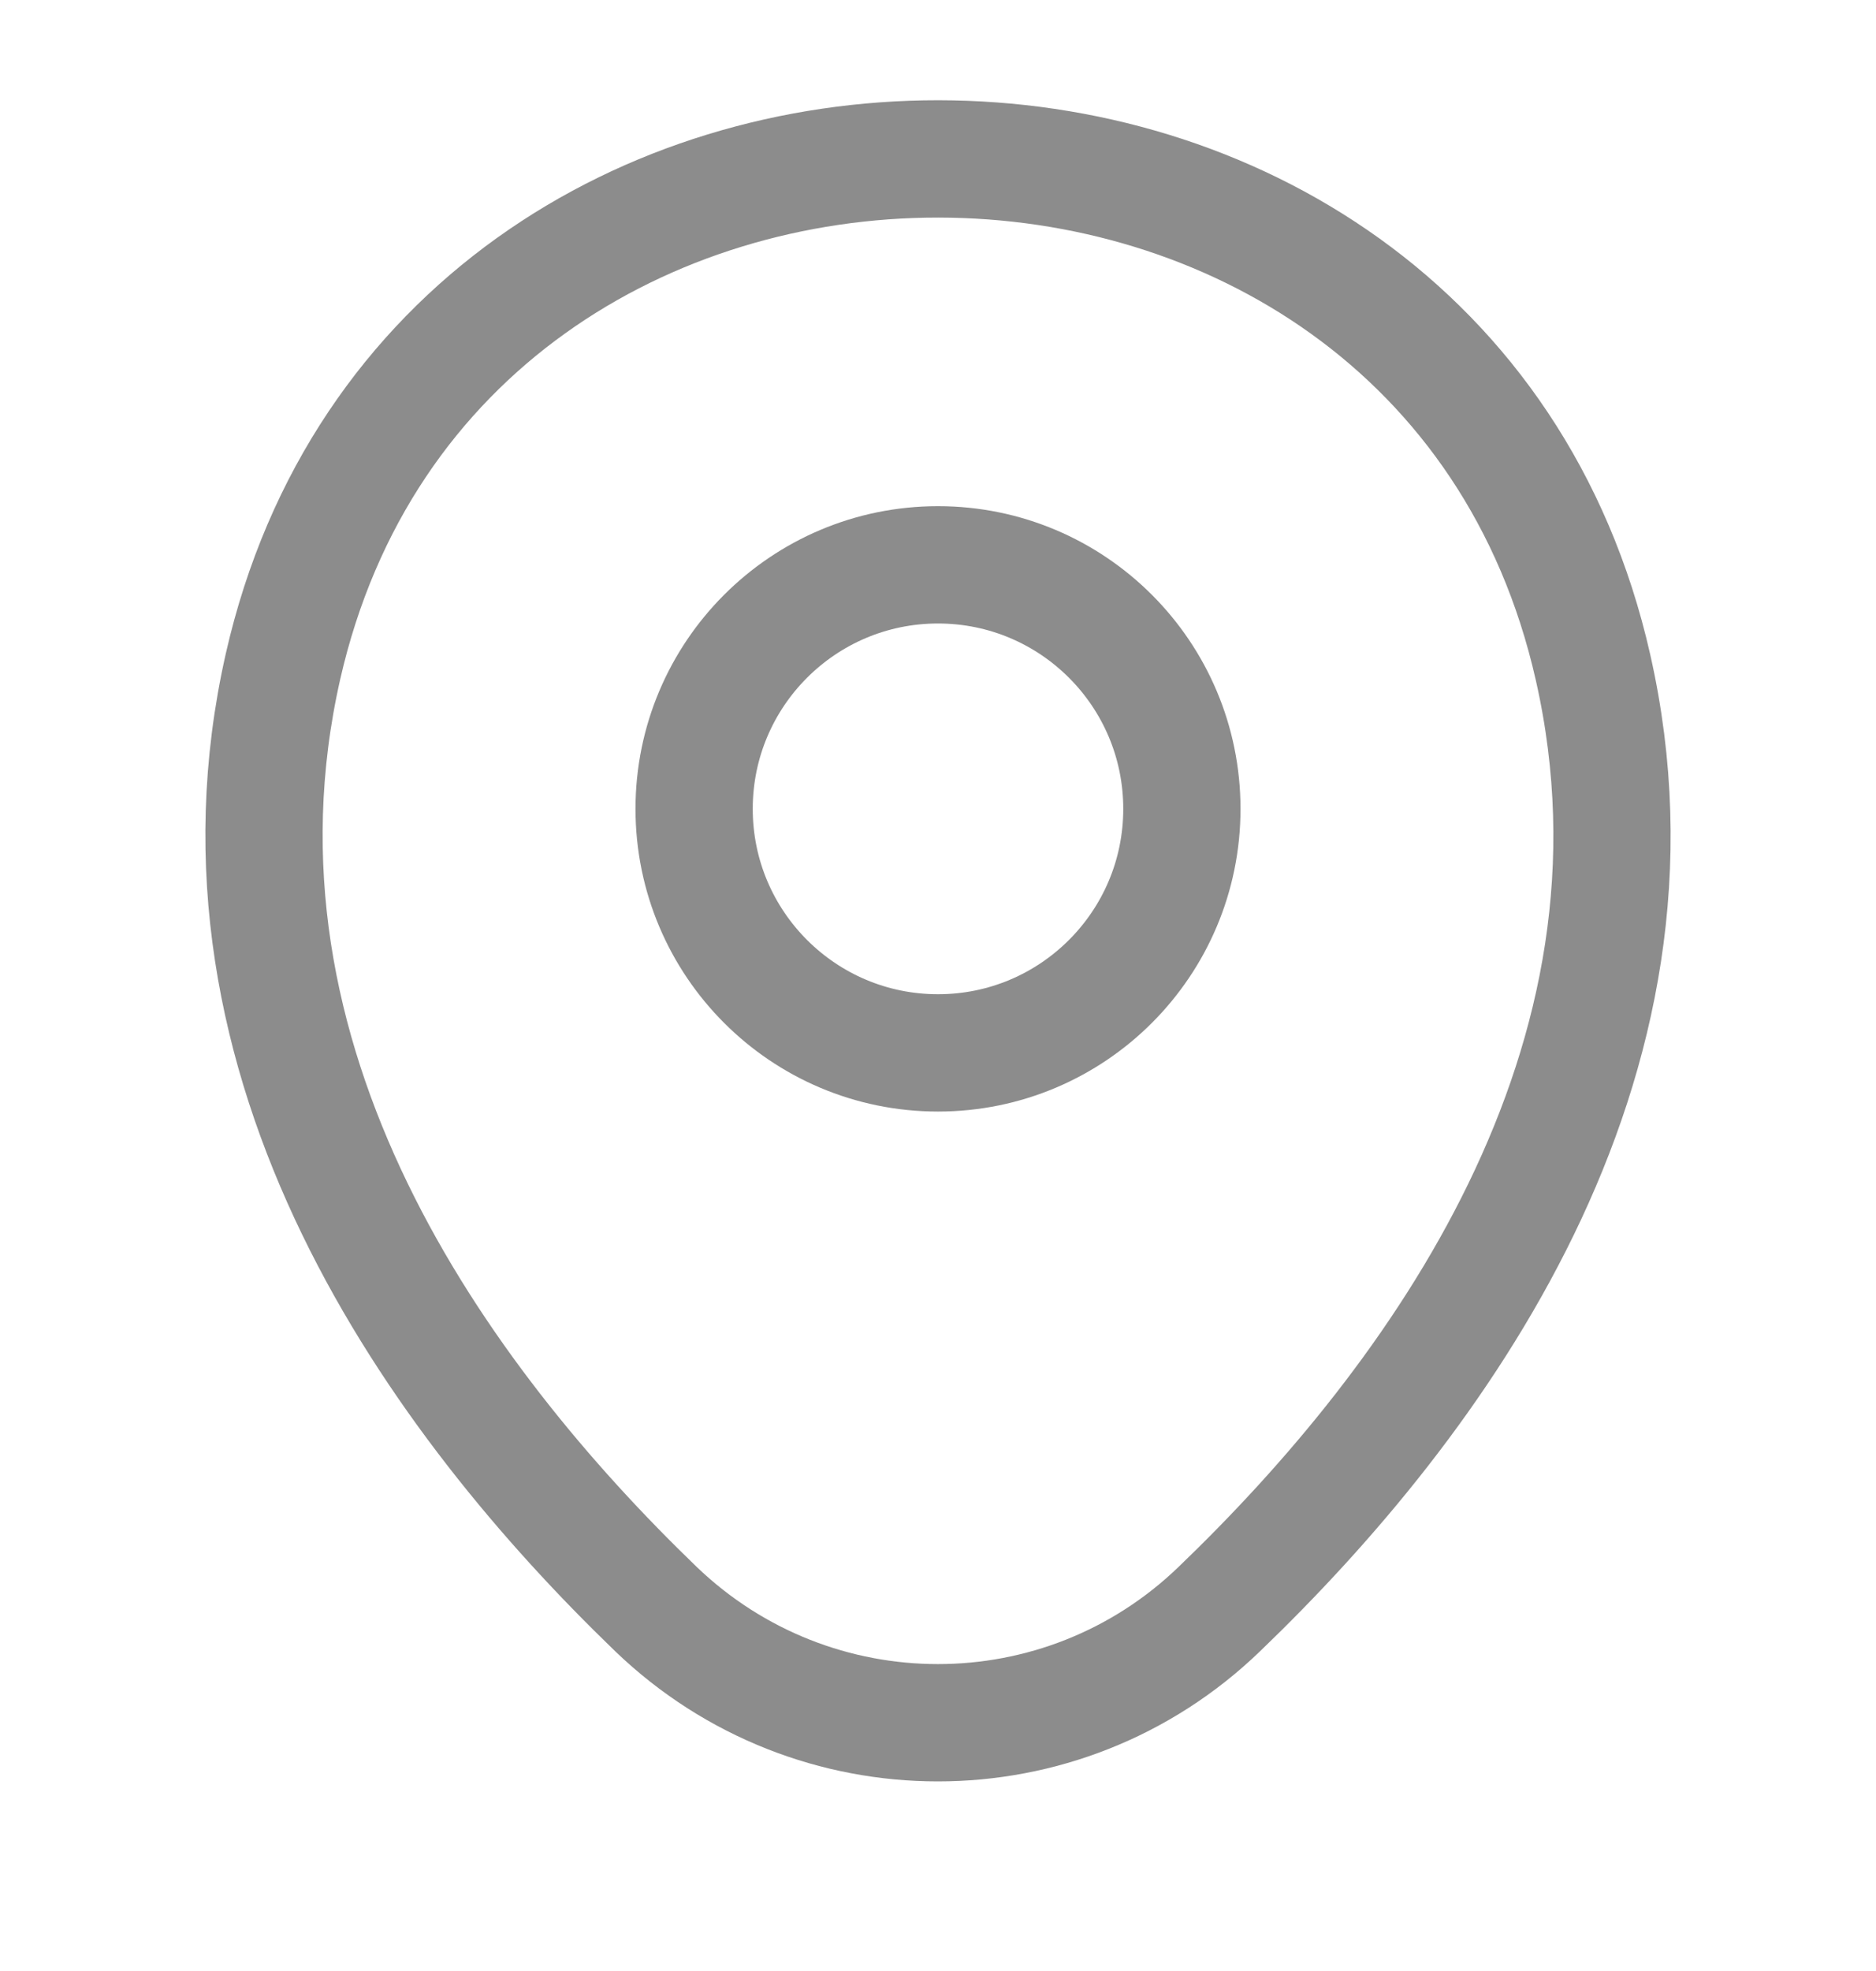 <svg width="20" height="21" viewBox="0 0 20 21" fill="none" xmlns="http://www.w3.org/2000/svg">
<path d="M10 11.218C11.436 11.218 12.6 10.054 12.6 8.618C12.6 7.182 11.436 6.018 10 6.018C8.564 6.018 7.4 7.182 7.4 8.618C7.4 10.054 8.564 11.218 10 11.218Z" stroke="#8C8C8C" stroke-width="1.25"/>
<path d="M3.017 7.101C4.658 -0.115 15.35 -0.107 16.983 7.11C17.942 11.343 15.308 14.926 13 17.143C11.325 18.759 8.675 18.759 6.992 17.143C4.692 14.926 2.058 11.335 3.017 7.101Z" stroke="#8C8C8C" stroke-width="1.25"/>
</svg>
